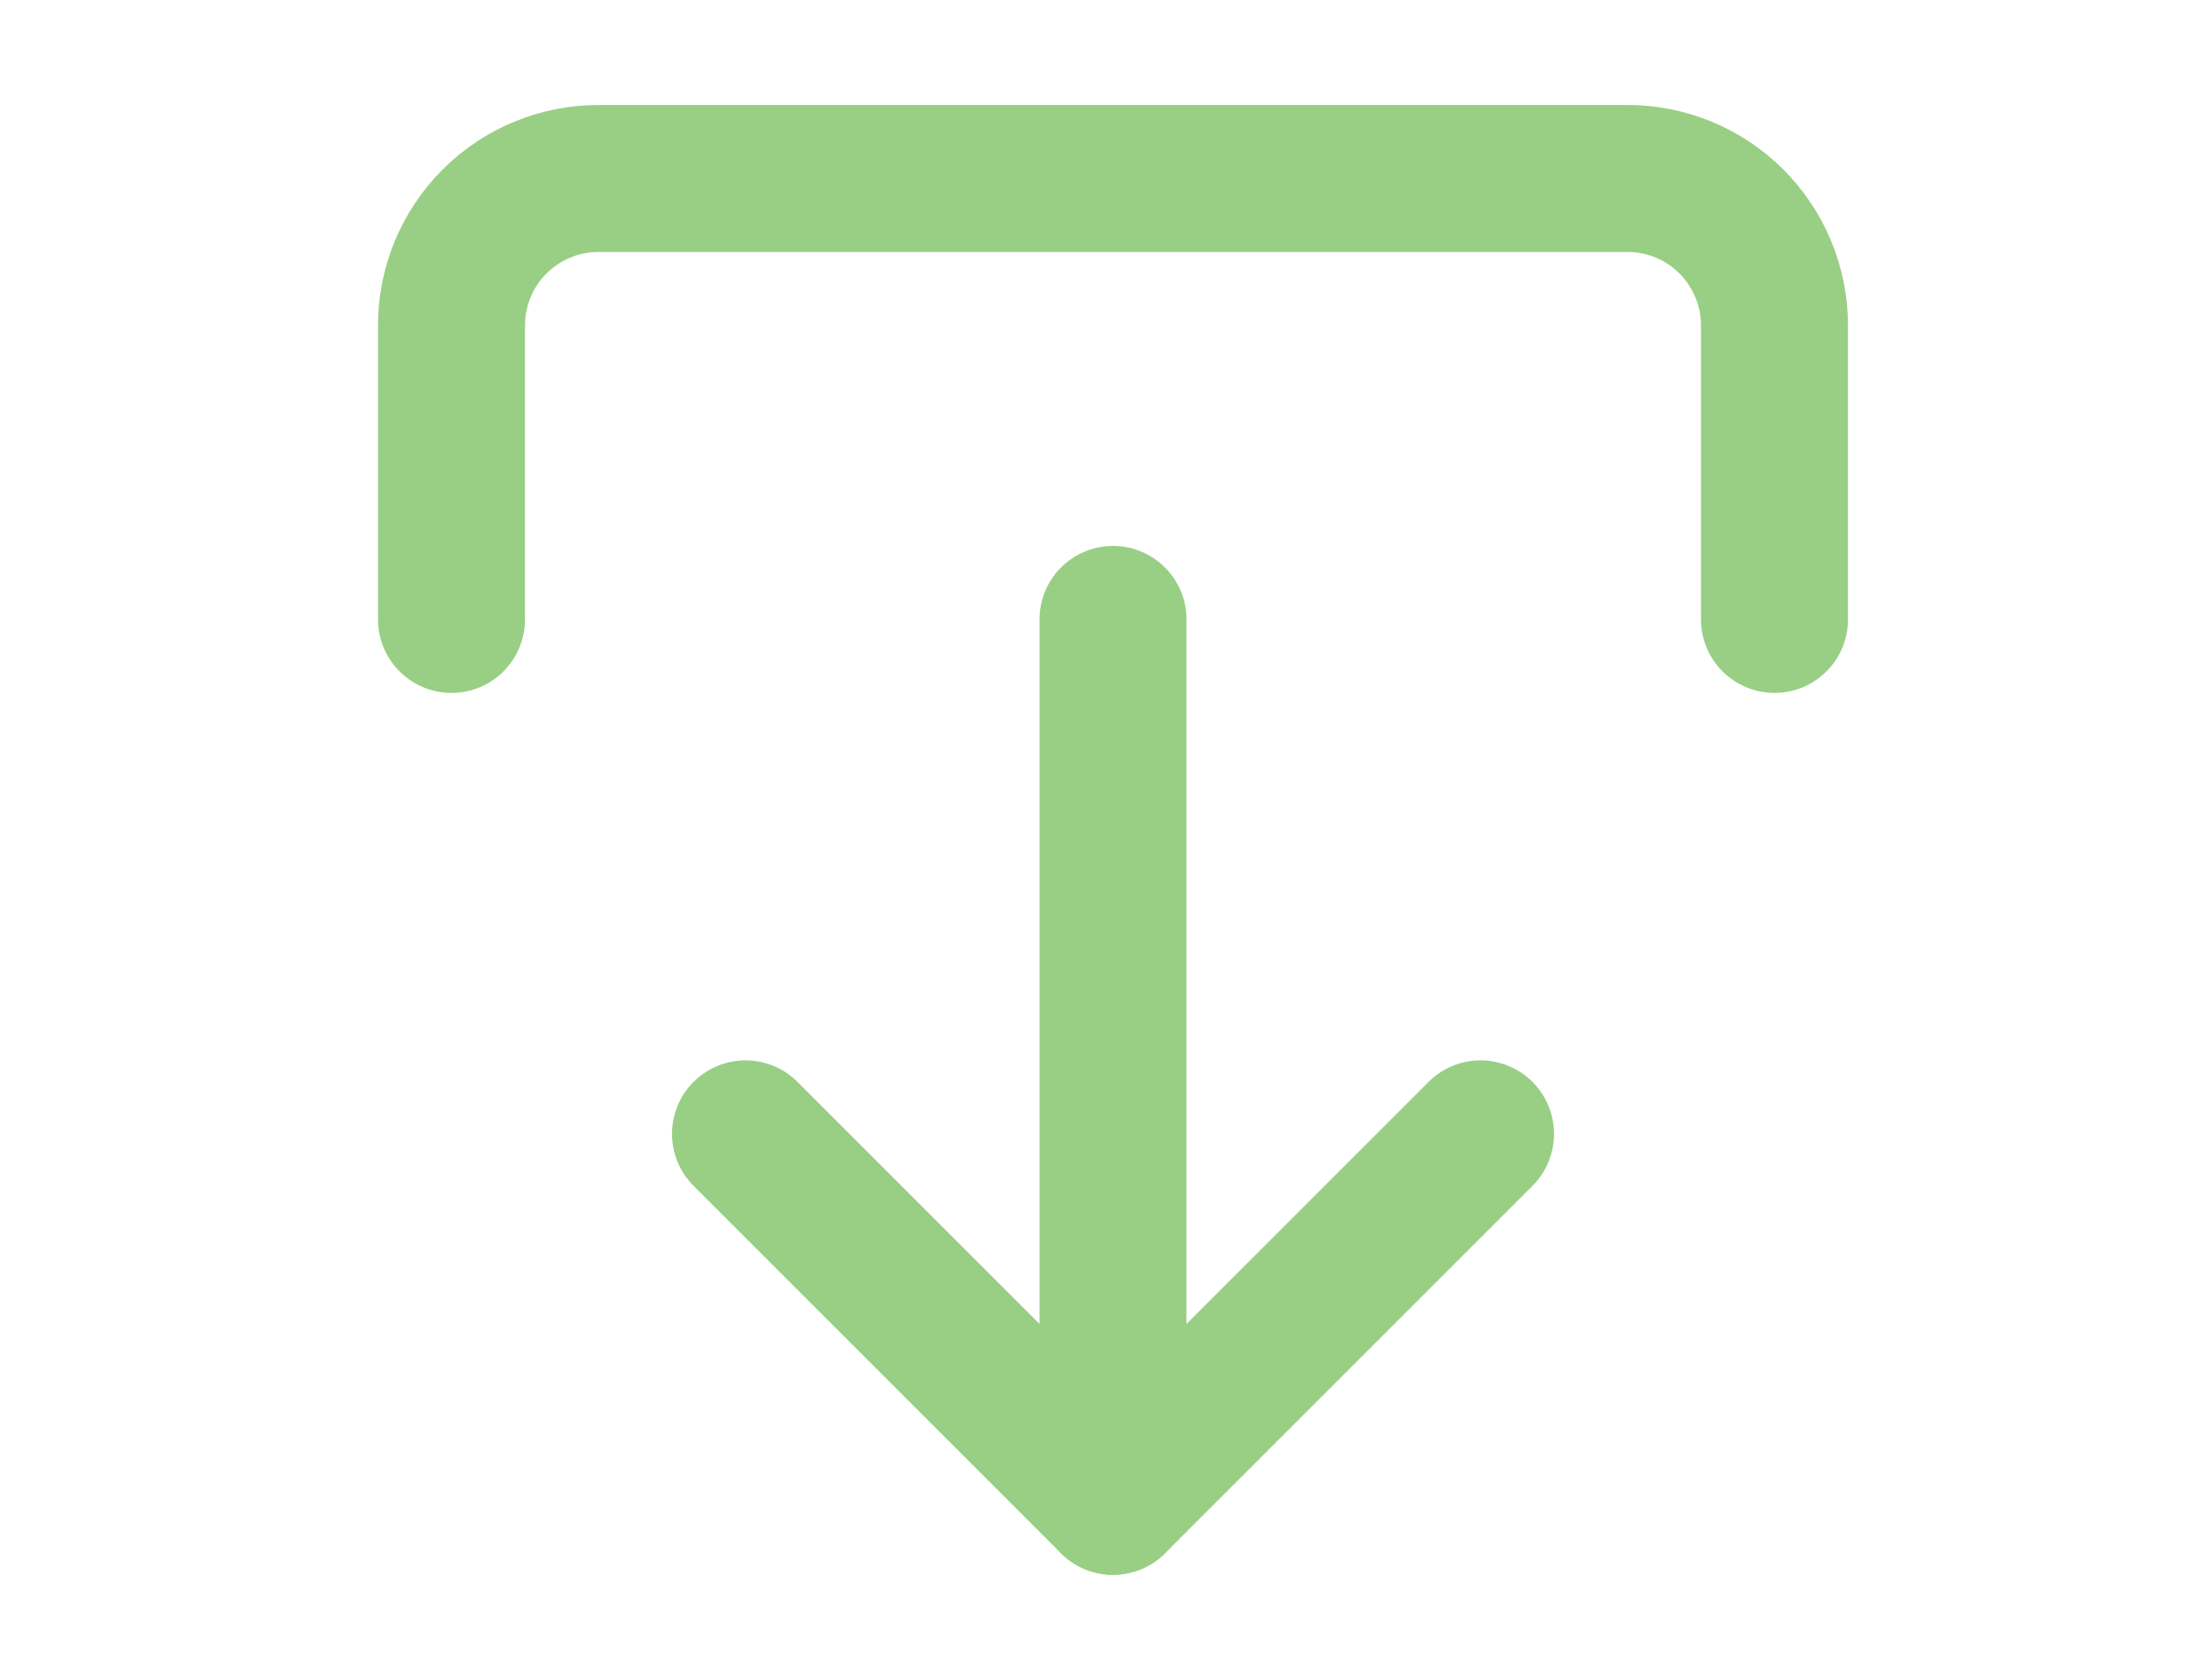 <svg width="21" height="16" viewBox="0 0 21 16" fill="none" xmlns="http://www.w3.org/2000/svg">
<path d="M4.3 5.9L4.3 3.1C4.3 2.729 4.447 2.373 4.71 2.11C4.973 1.847 5.329 1.7 5.7 1.7L15.5 1.7C15.871 1.7 16.227 1.847 16.49 2.11C16.752 2.373 16.9 2.729 16.9 3.1L16.9 5.9" stroke="#99CF84" stroke-width="1.4" stroke-linecap="round" stroke-linejoin="round"/>
<path d="M7.1 10.8L10.6 14.3L14.1 10.8" stroke="#99CF84" stroke-width="1.4" stroke-linecap="round" stroke-linejoin="round"/>
<path d="M10.6 14.3L10.6 5.9" stroke="#99CF84" stroke-width="1.4" stroke-linecap="round" stroke-linejoin="round"/>
</svg>
